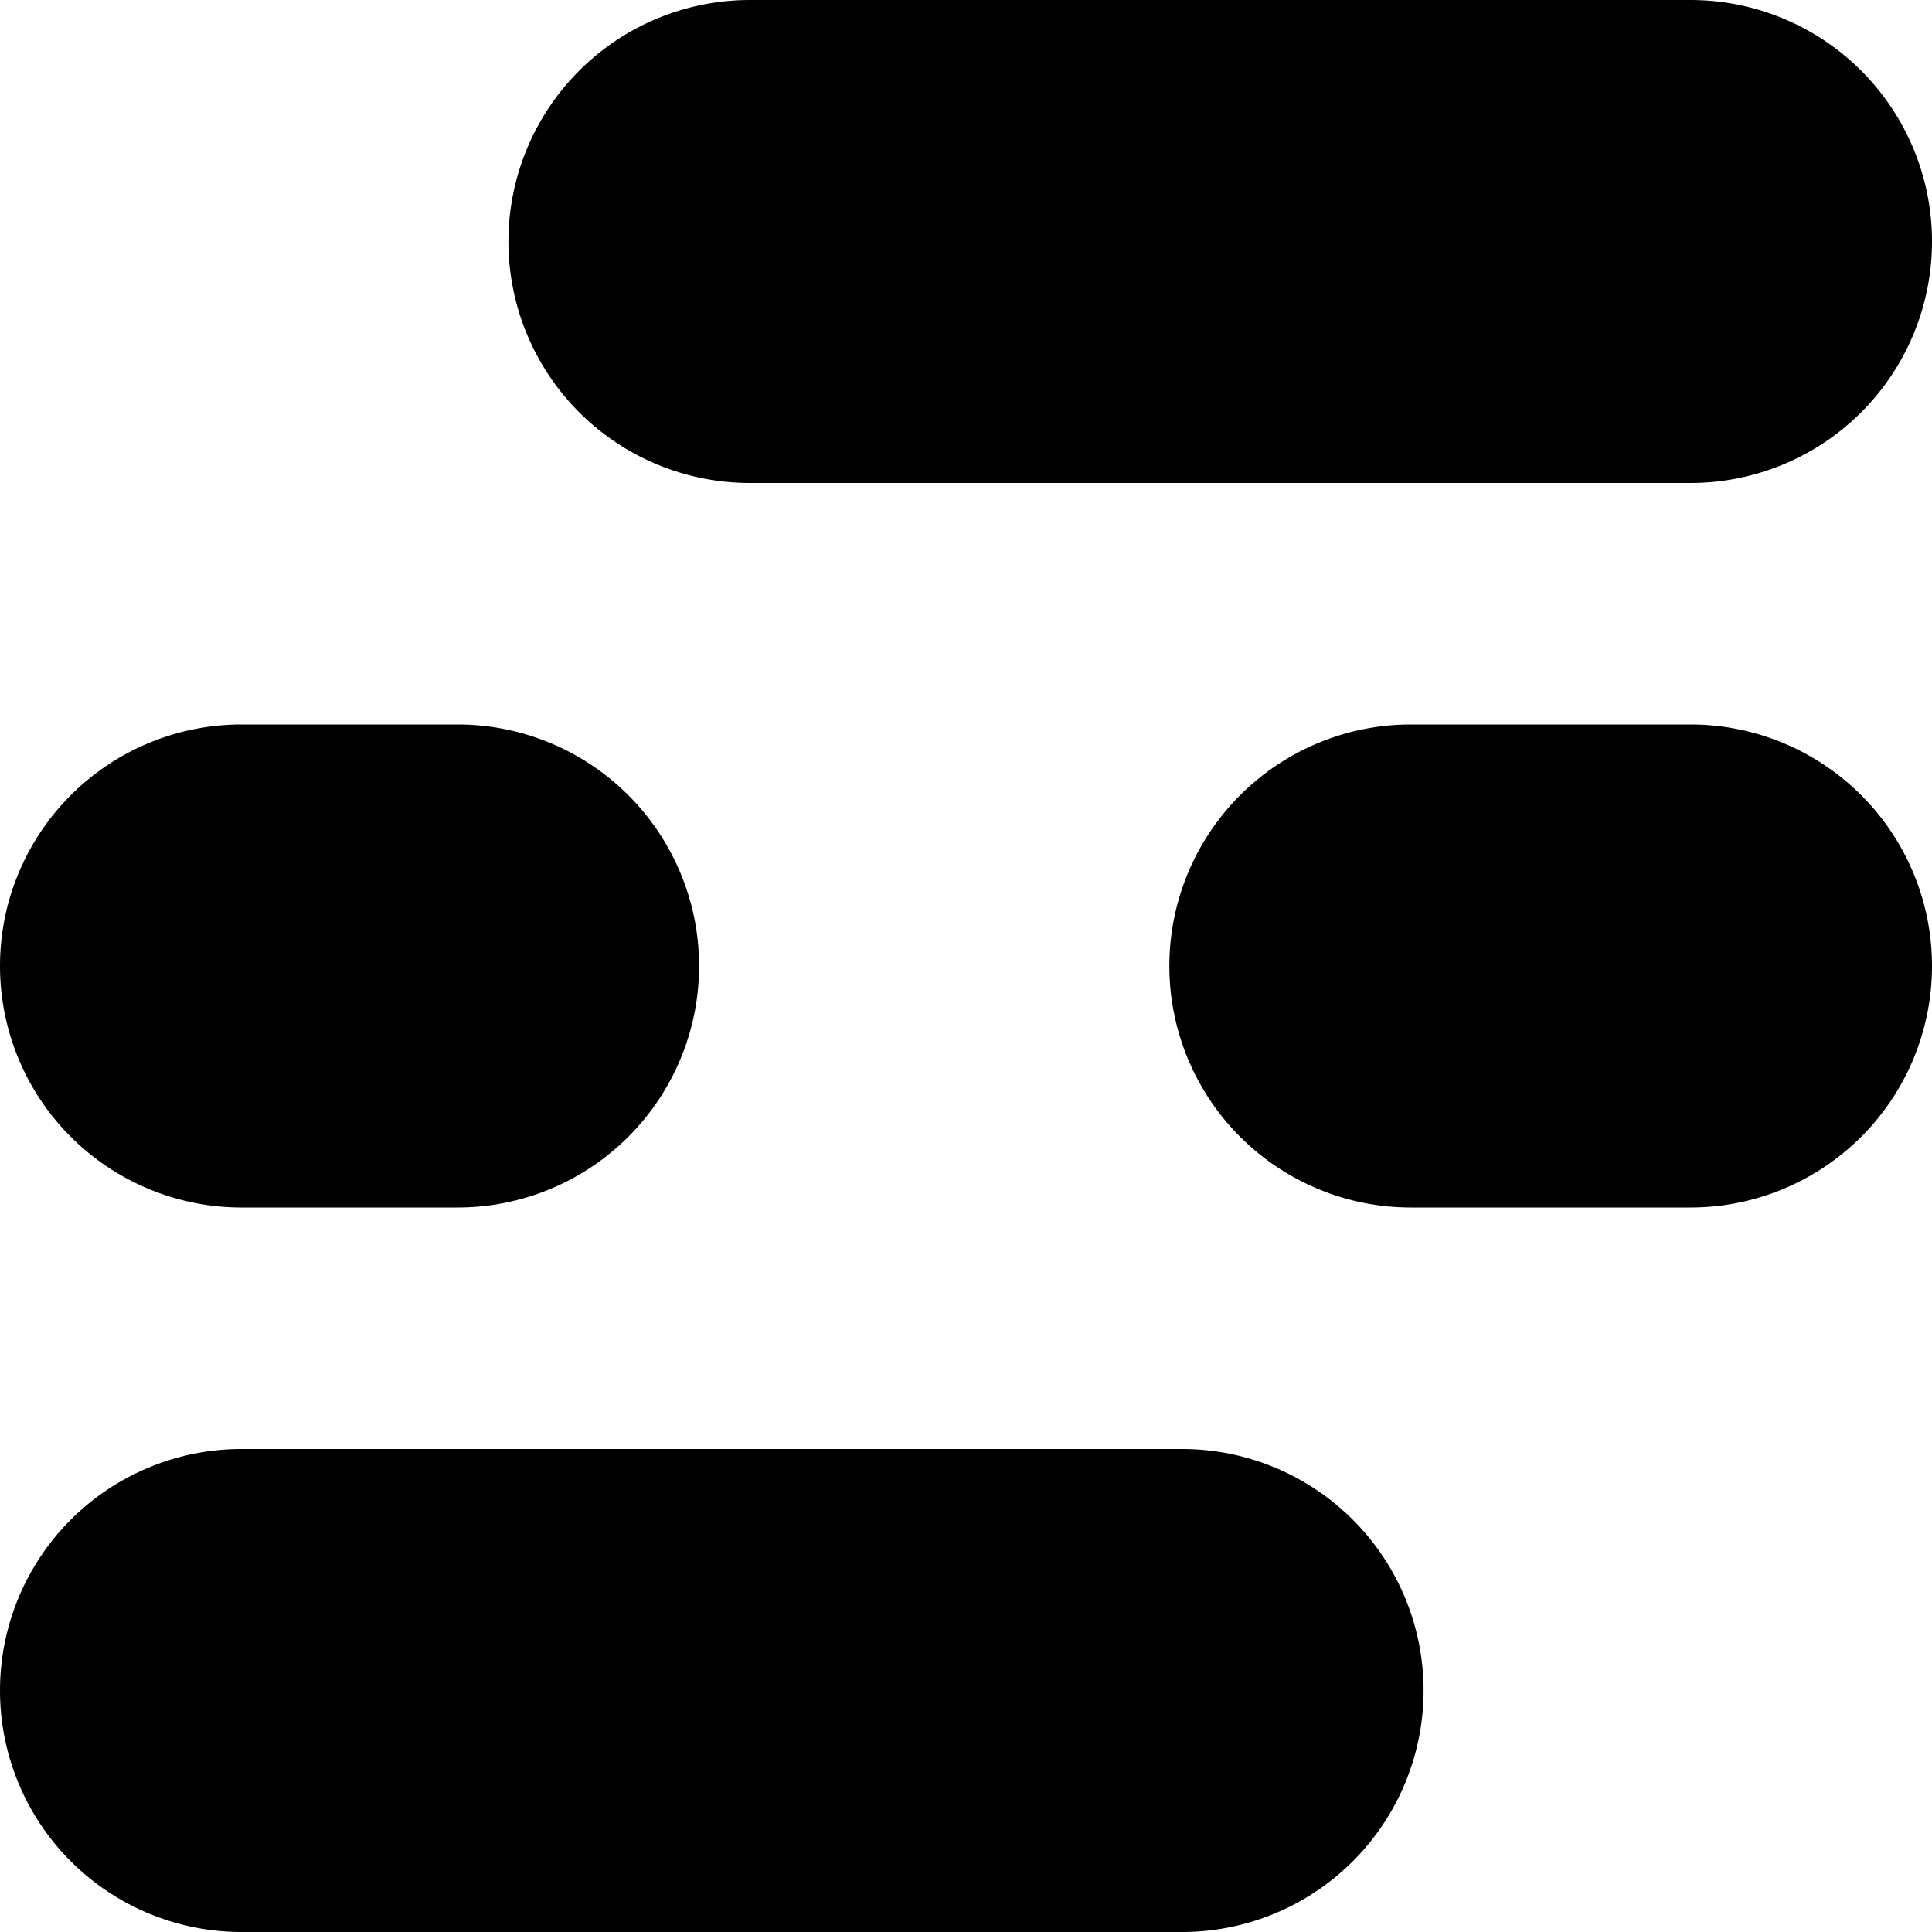 <svg
  xmlns="http://www.w3.org/2000/svg"
  width="304"
  height="304"
>
  <path d="M 118 0
           A 38 38, 0, 0, 0, 118 76
           L 266 76
           A 38 38, 0, 0, 0, 266 0"
        style="stroke: none; fill: #000000;"
  />
  <path d="M 38 114
           A 38 38, 0, 0, 0, 38 190
           L 72 190
           A 38 38, 0, 0, 0, 72 114"
        style="stroke: none; fill: #000000;"
  />
  <path d="M 222 114
           A 38 38, 0, 0, 0, 222 190
           L 266 190
           A 38 38, 0, 0, 0, 266 114"
        style="stroke: none; fill: #000000;"
  />
  <path d="M 38 228
           A 38 38, 0, 0, 0, 38 304
           L 186 304
           A 38 38, 0, 0, 0, 186 228"
        style="stroke: none; fill: #000000;"
  />
</svg>
